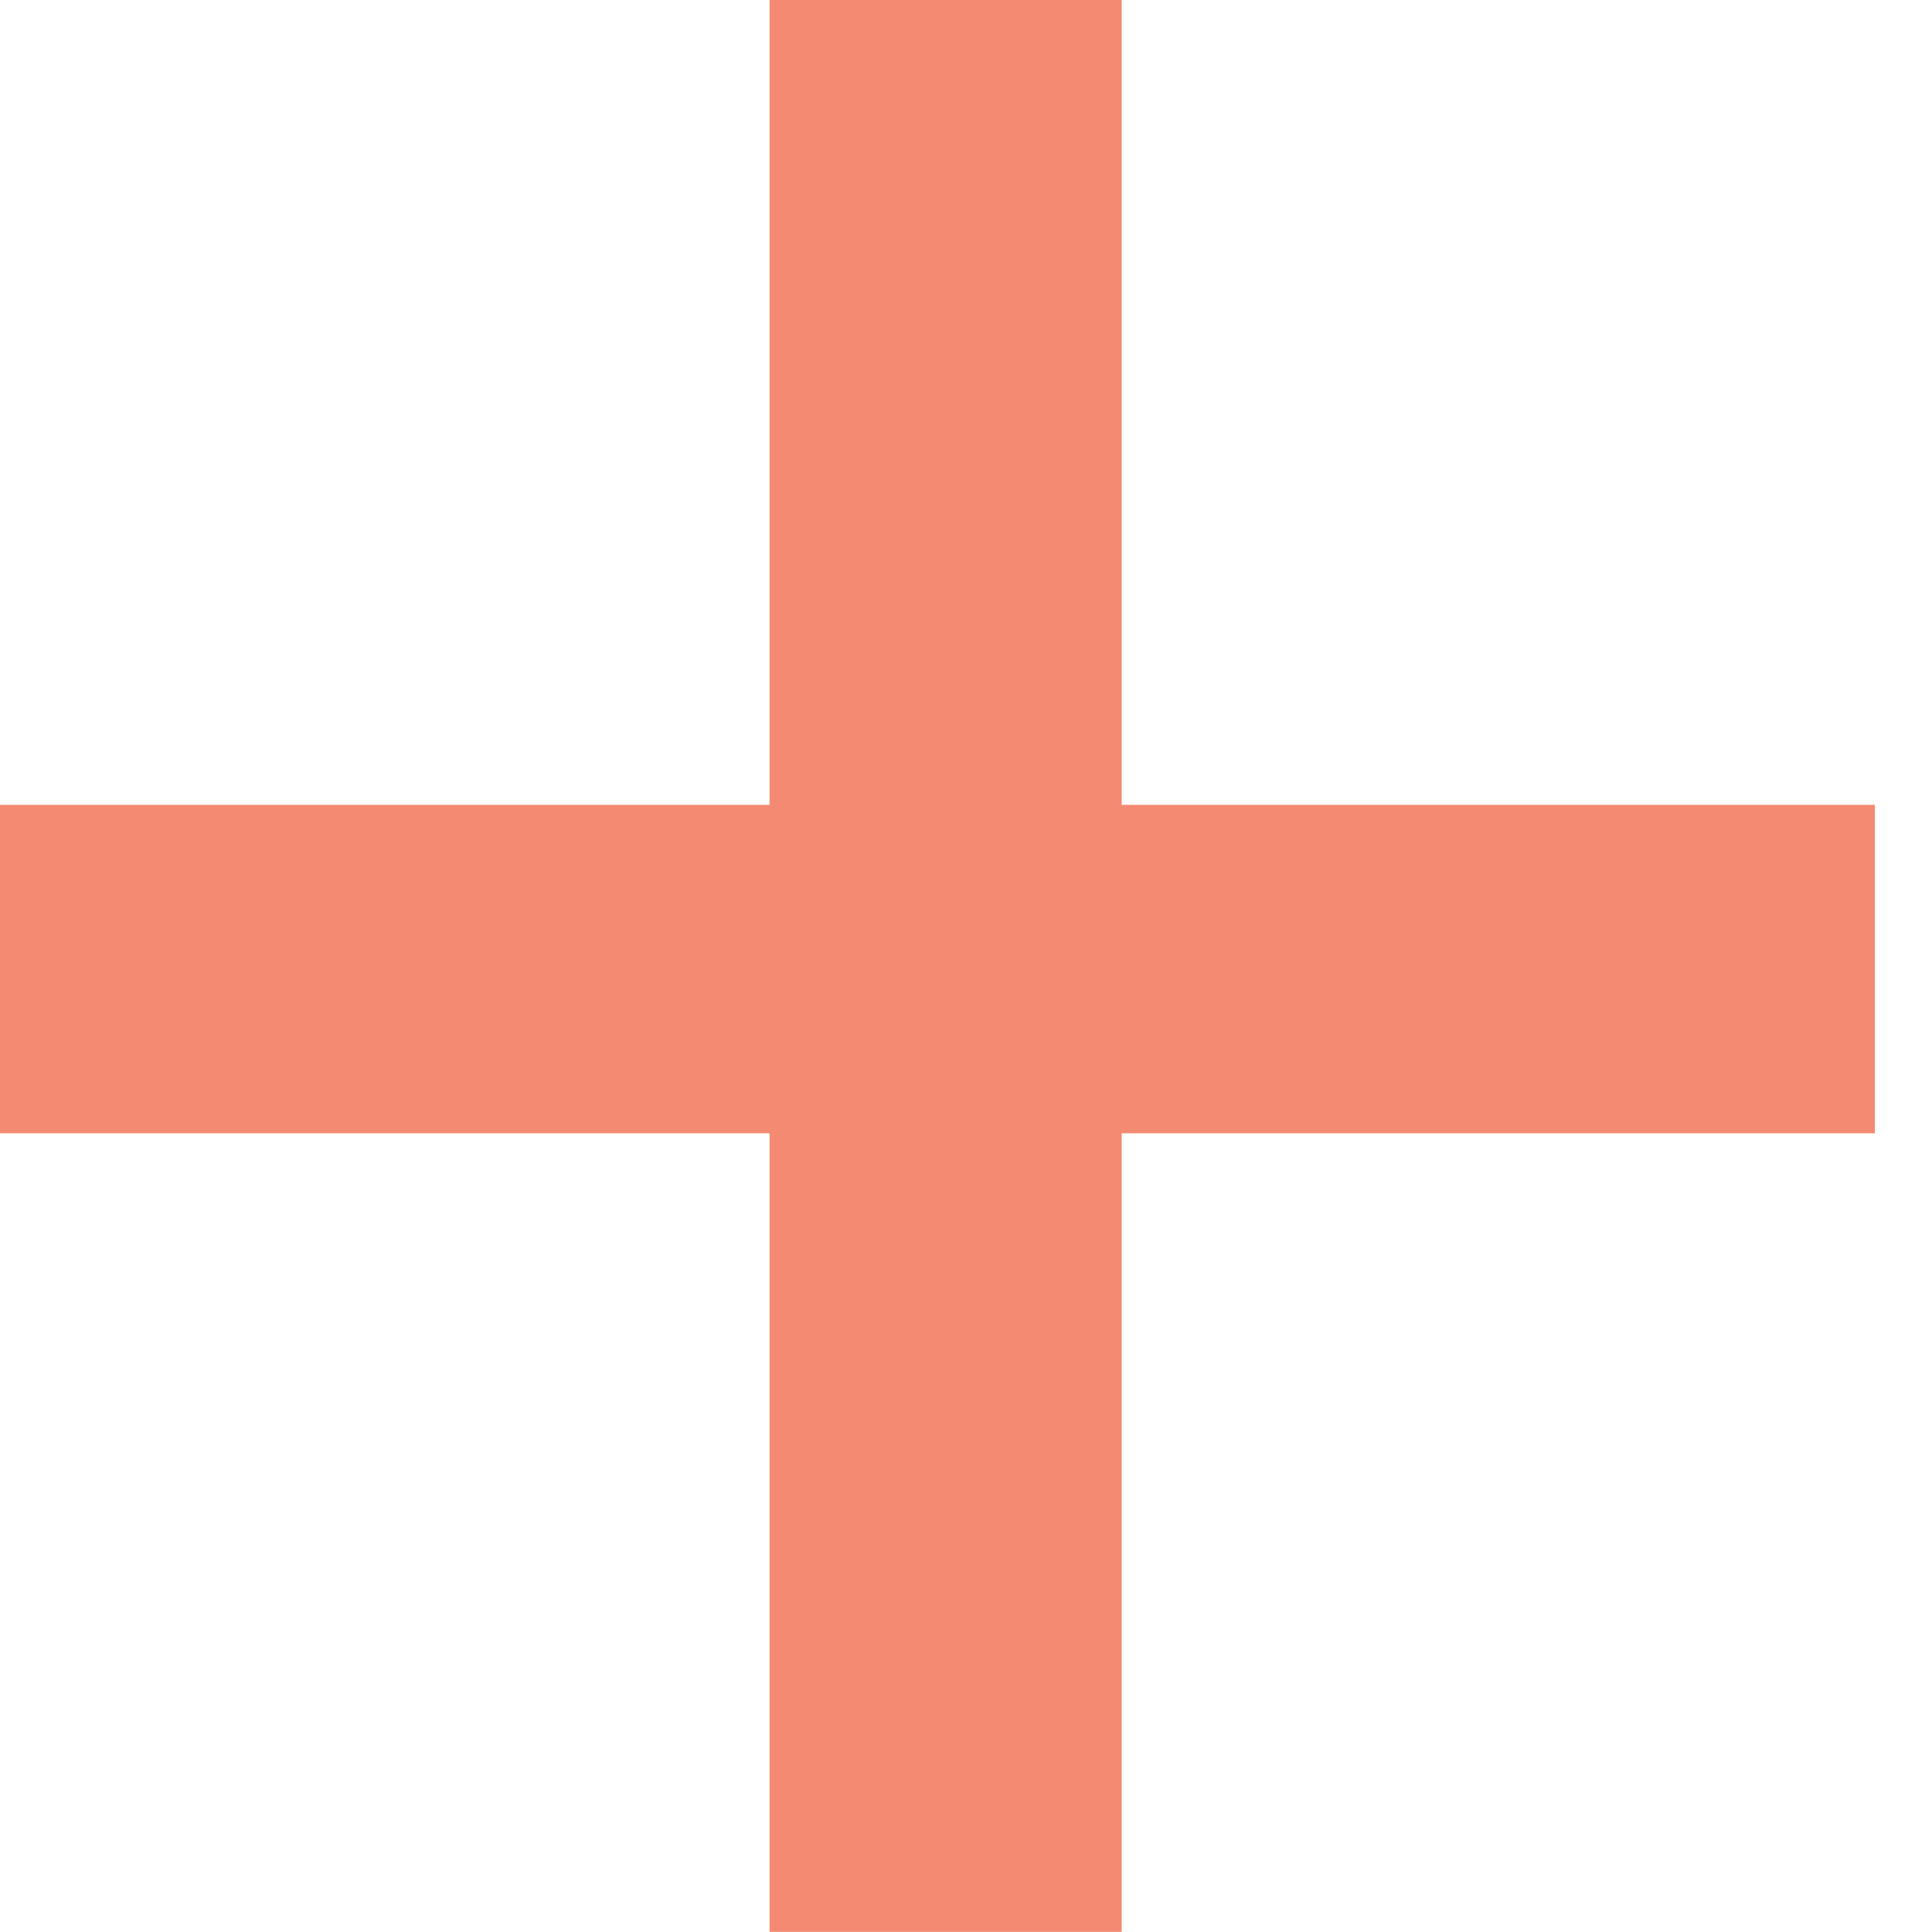 <svg width="29" height="29" viewBox="0 0 29 29" fill="none" xmlns="http://www.w3.org/2000/svg">
<path d="M11.551 28.998V17.011H0V12.081H11.551V-0.003H16.837V12.081L28.143 12.081V17.011L16.837 17.011V28.998H11.551Z" fill="#F48A71"/>
</svg>
